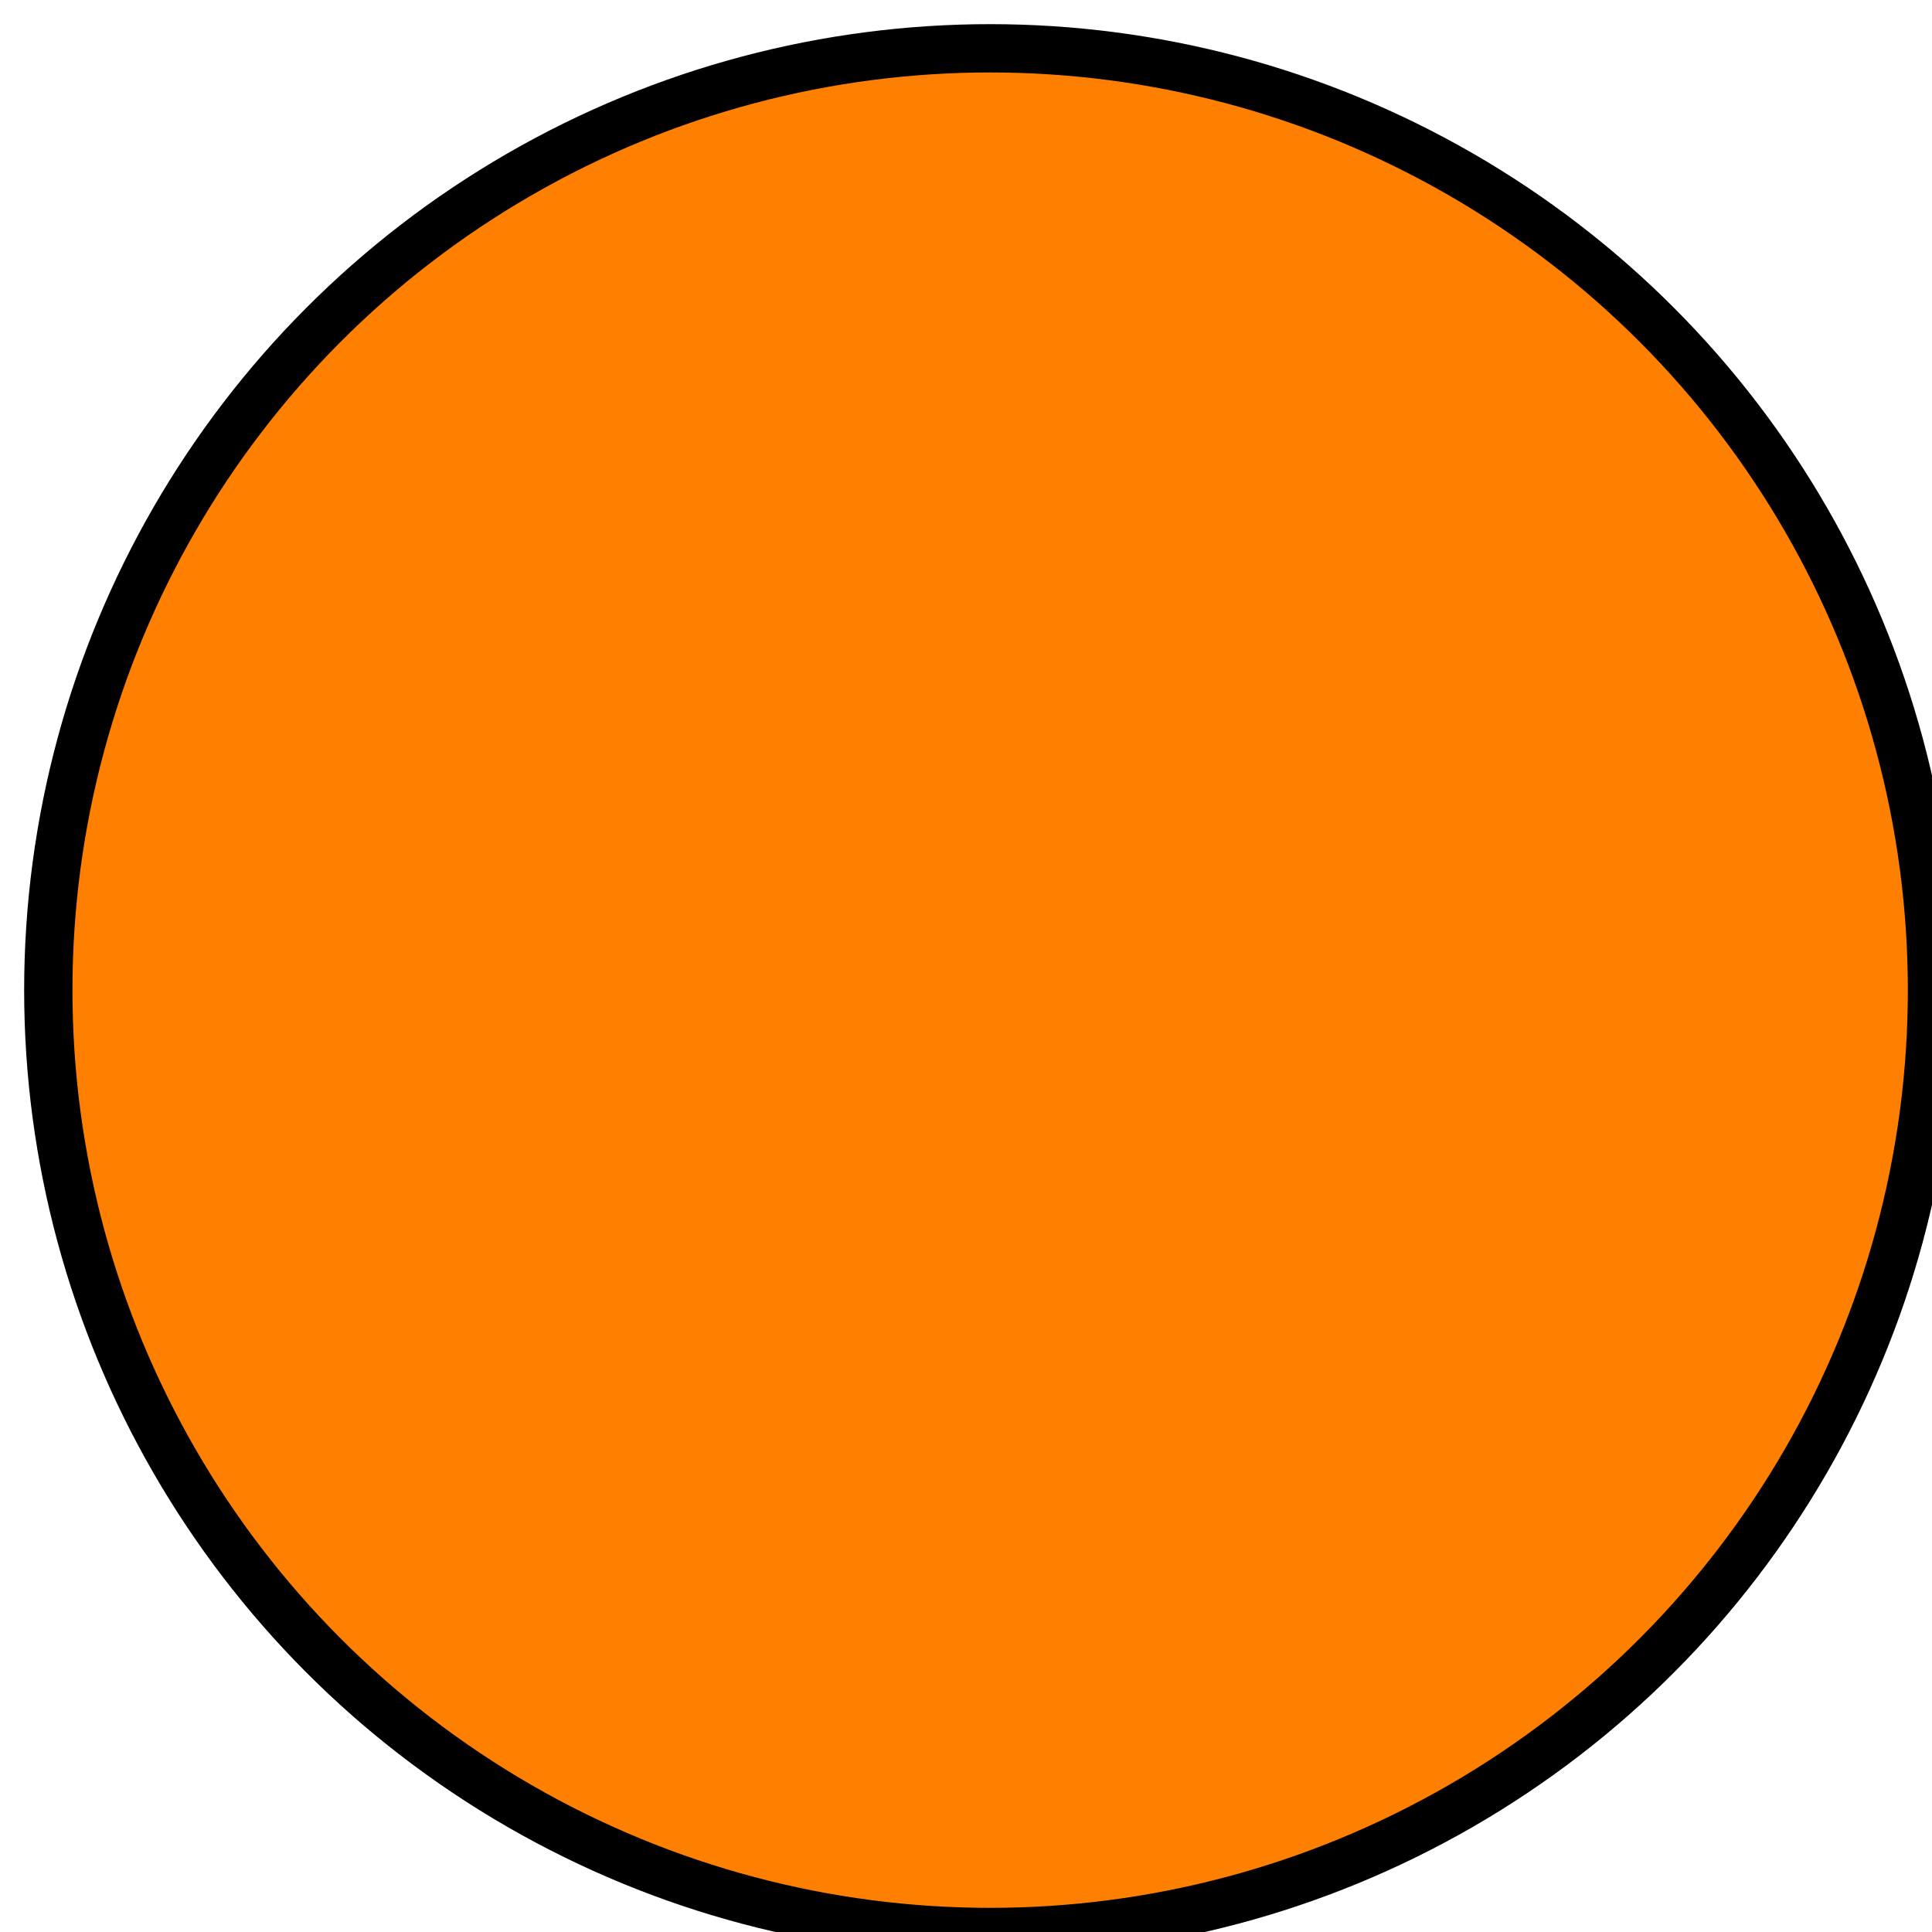 <?xml version='1.0' encoding='utf-8'?>
<svg version="1.1" id="Layer_1" xmlns="http://www.w3.org/2000/svg" x="0px" y="0px"
     width="40px" height="40px" viewBox="0 0 40 40"
     enable-background="new 0 0 40 40">
    <circle fill="#FF7F00" cx="20.0" cy="20.0" r="19.5" stroke="black" stroke-width="1" transform="translate(0.5, 0.5)"/>
</svg>